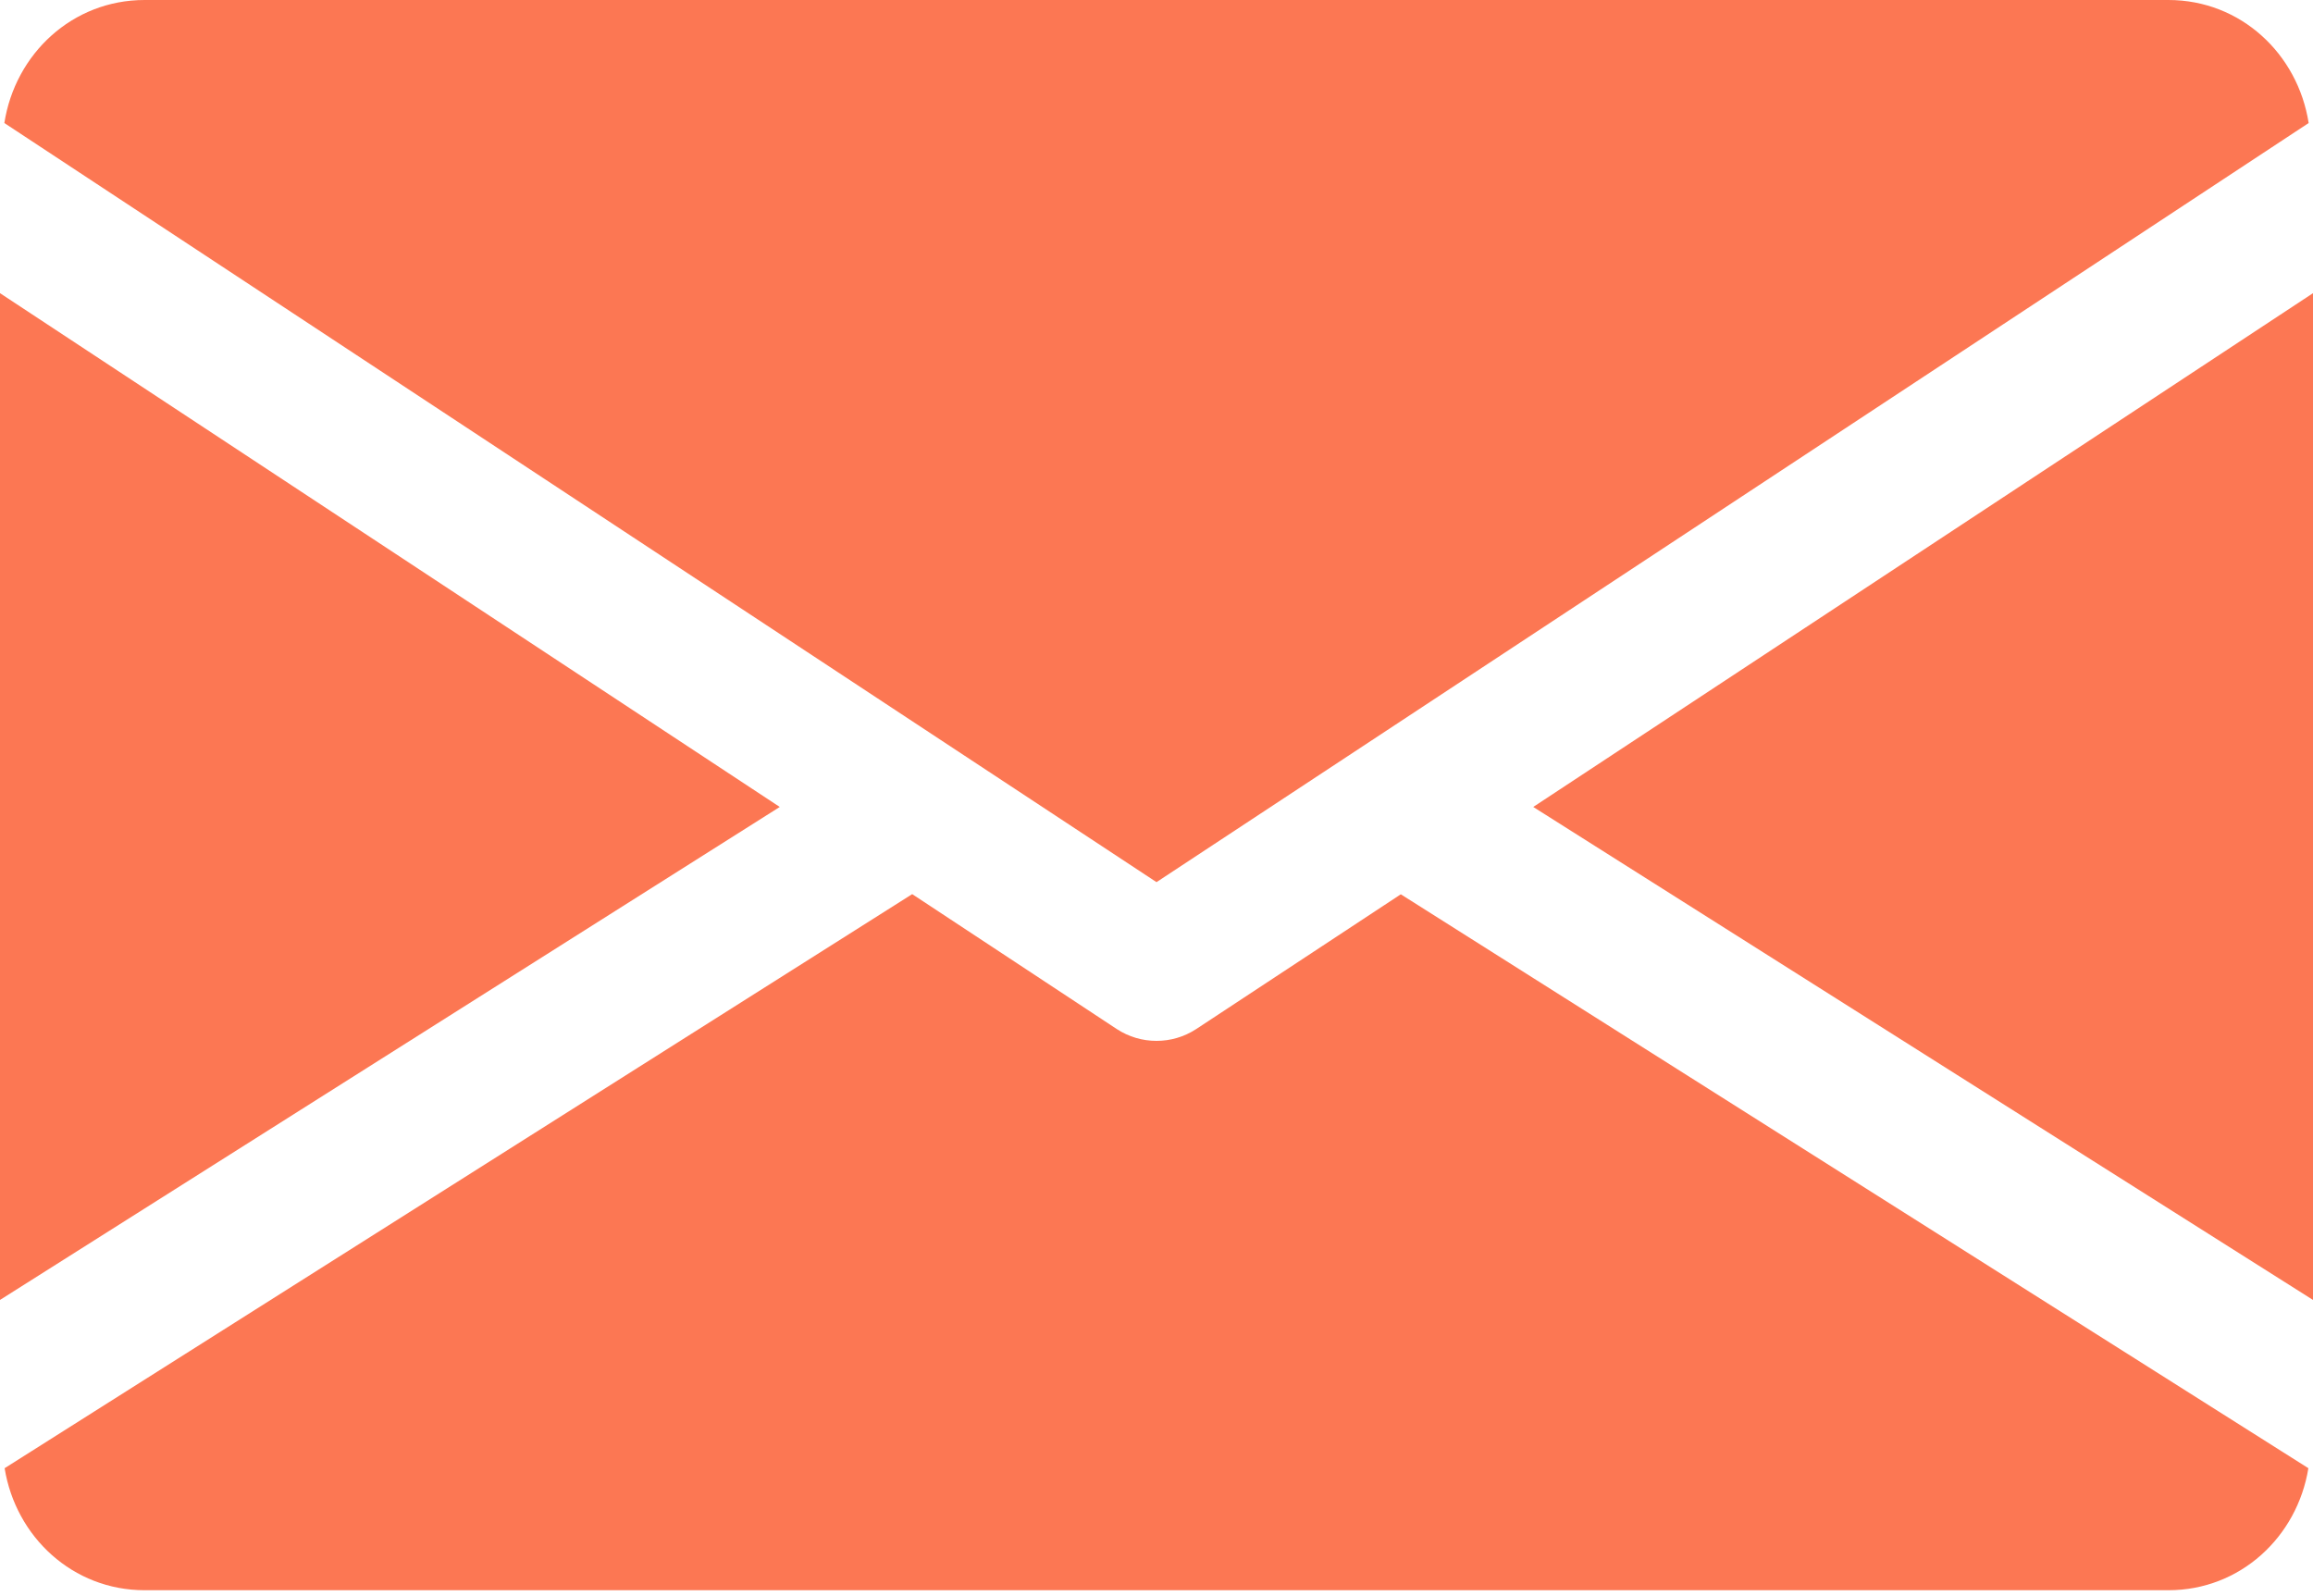 <svg width="100" height="69" viewBox="0 0 100 69" fill="none" xmlns="http://www.w3.org/2000/svg">
<path d="M66.288 34.887L100 56.2V12.675L66.288 34.887Z" fill="#FC7753"/>
<path d="M0 12.675V56.2L33.712 34.887L0 12.675Z" fill="#FC7753"/>
<path d="M93.75 0H6.25C3.131 0 0.656 2.325 0.188 5.319L50 38.138L99.812 5.319C99.344 2.325 96.869 0 93.75 0Z" fill="#FC7753"/>
<path d="M60.562 38.663L51.719 44.488C51.194 44.831 50.6 45 50 45C49.4 45 48.806 44.831 48.281 44.488L39.438 38.656L0.2 63.475C0.681 66.444 3.144 68.75 6.25 68.75H93.75C96.856 68.75 99.319 66.444 99.8 63.475L60.562 38.663Z" fill="#FC7753"/>
</svg>
